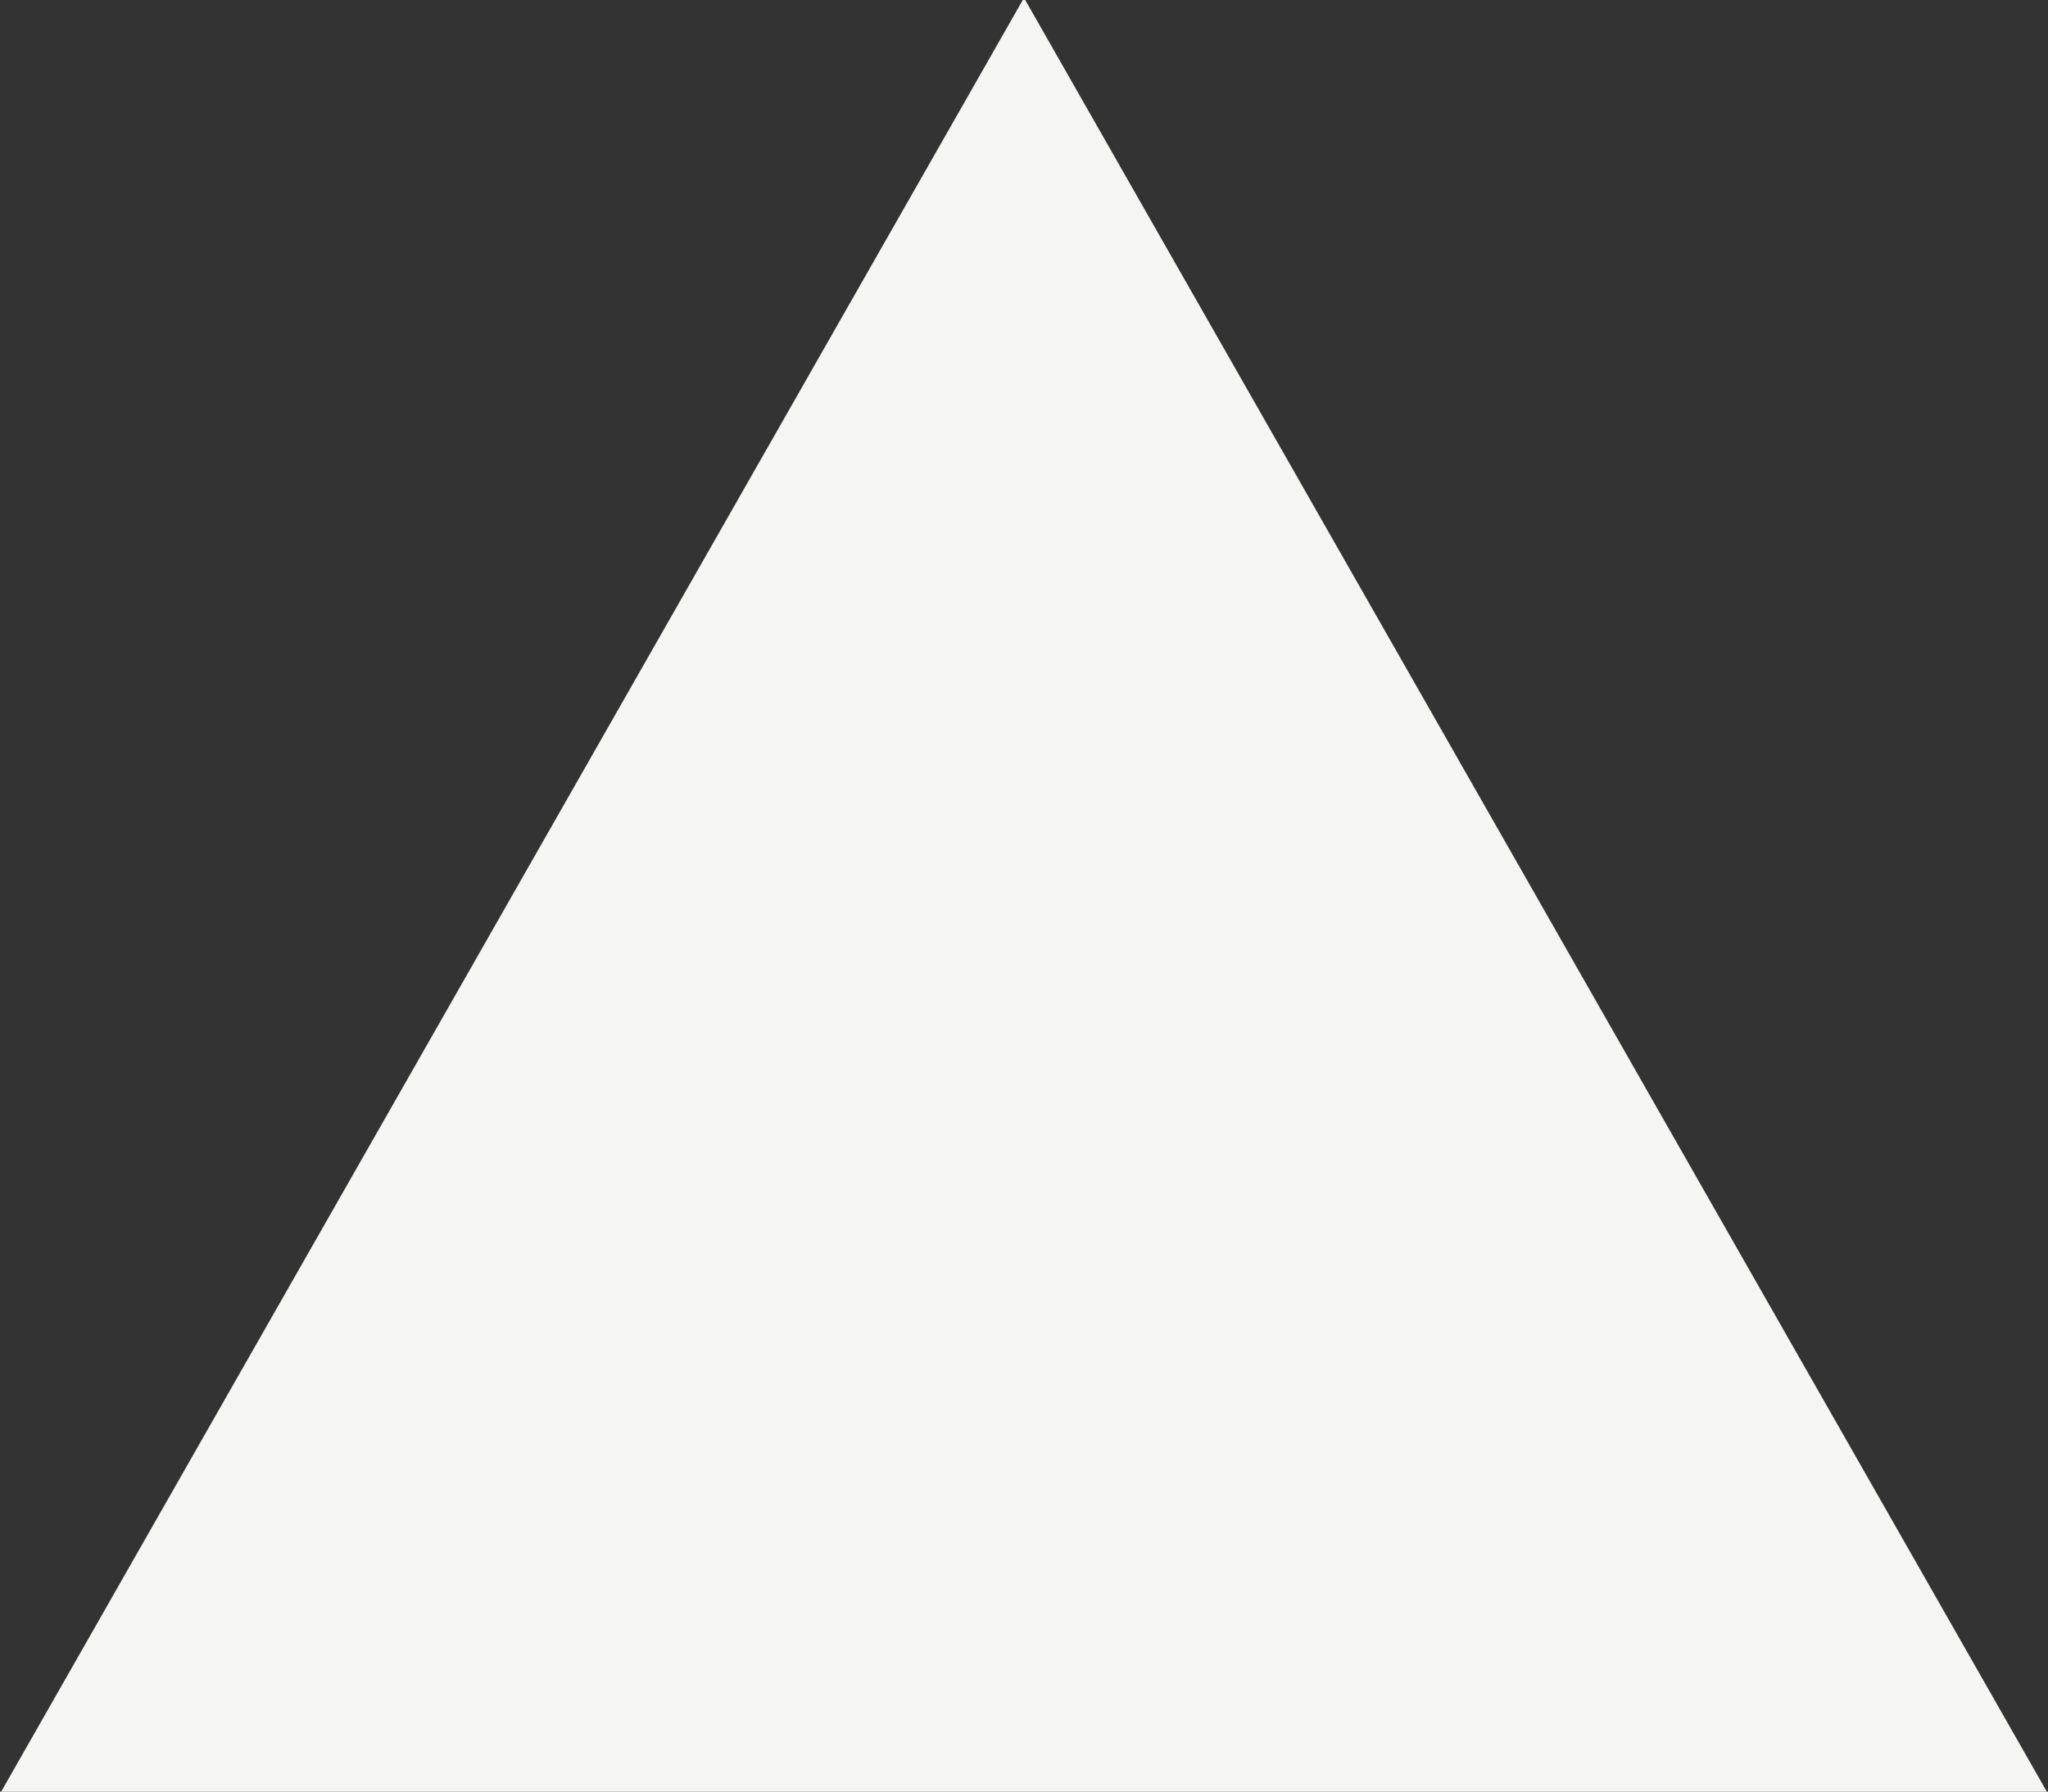 <?xml version="1.0" encoding="utf-8"?>
<svg viewBox="0 1.4 24 21" xmlns="http://www.w3.org/2000/svg">
  <rect x="0" y="1.4" width="24" height="21" fill="#333333" stroke="none"/>
  <path fill="#f5f5f4" d="M 24 22.425 L 0 22.425 L 12 1.375 L 24 22.425 Z"/>
</svg>